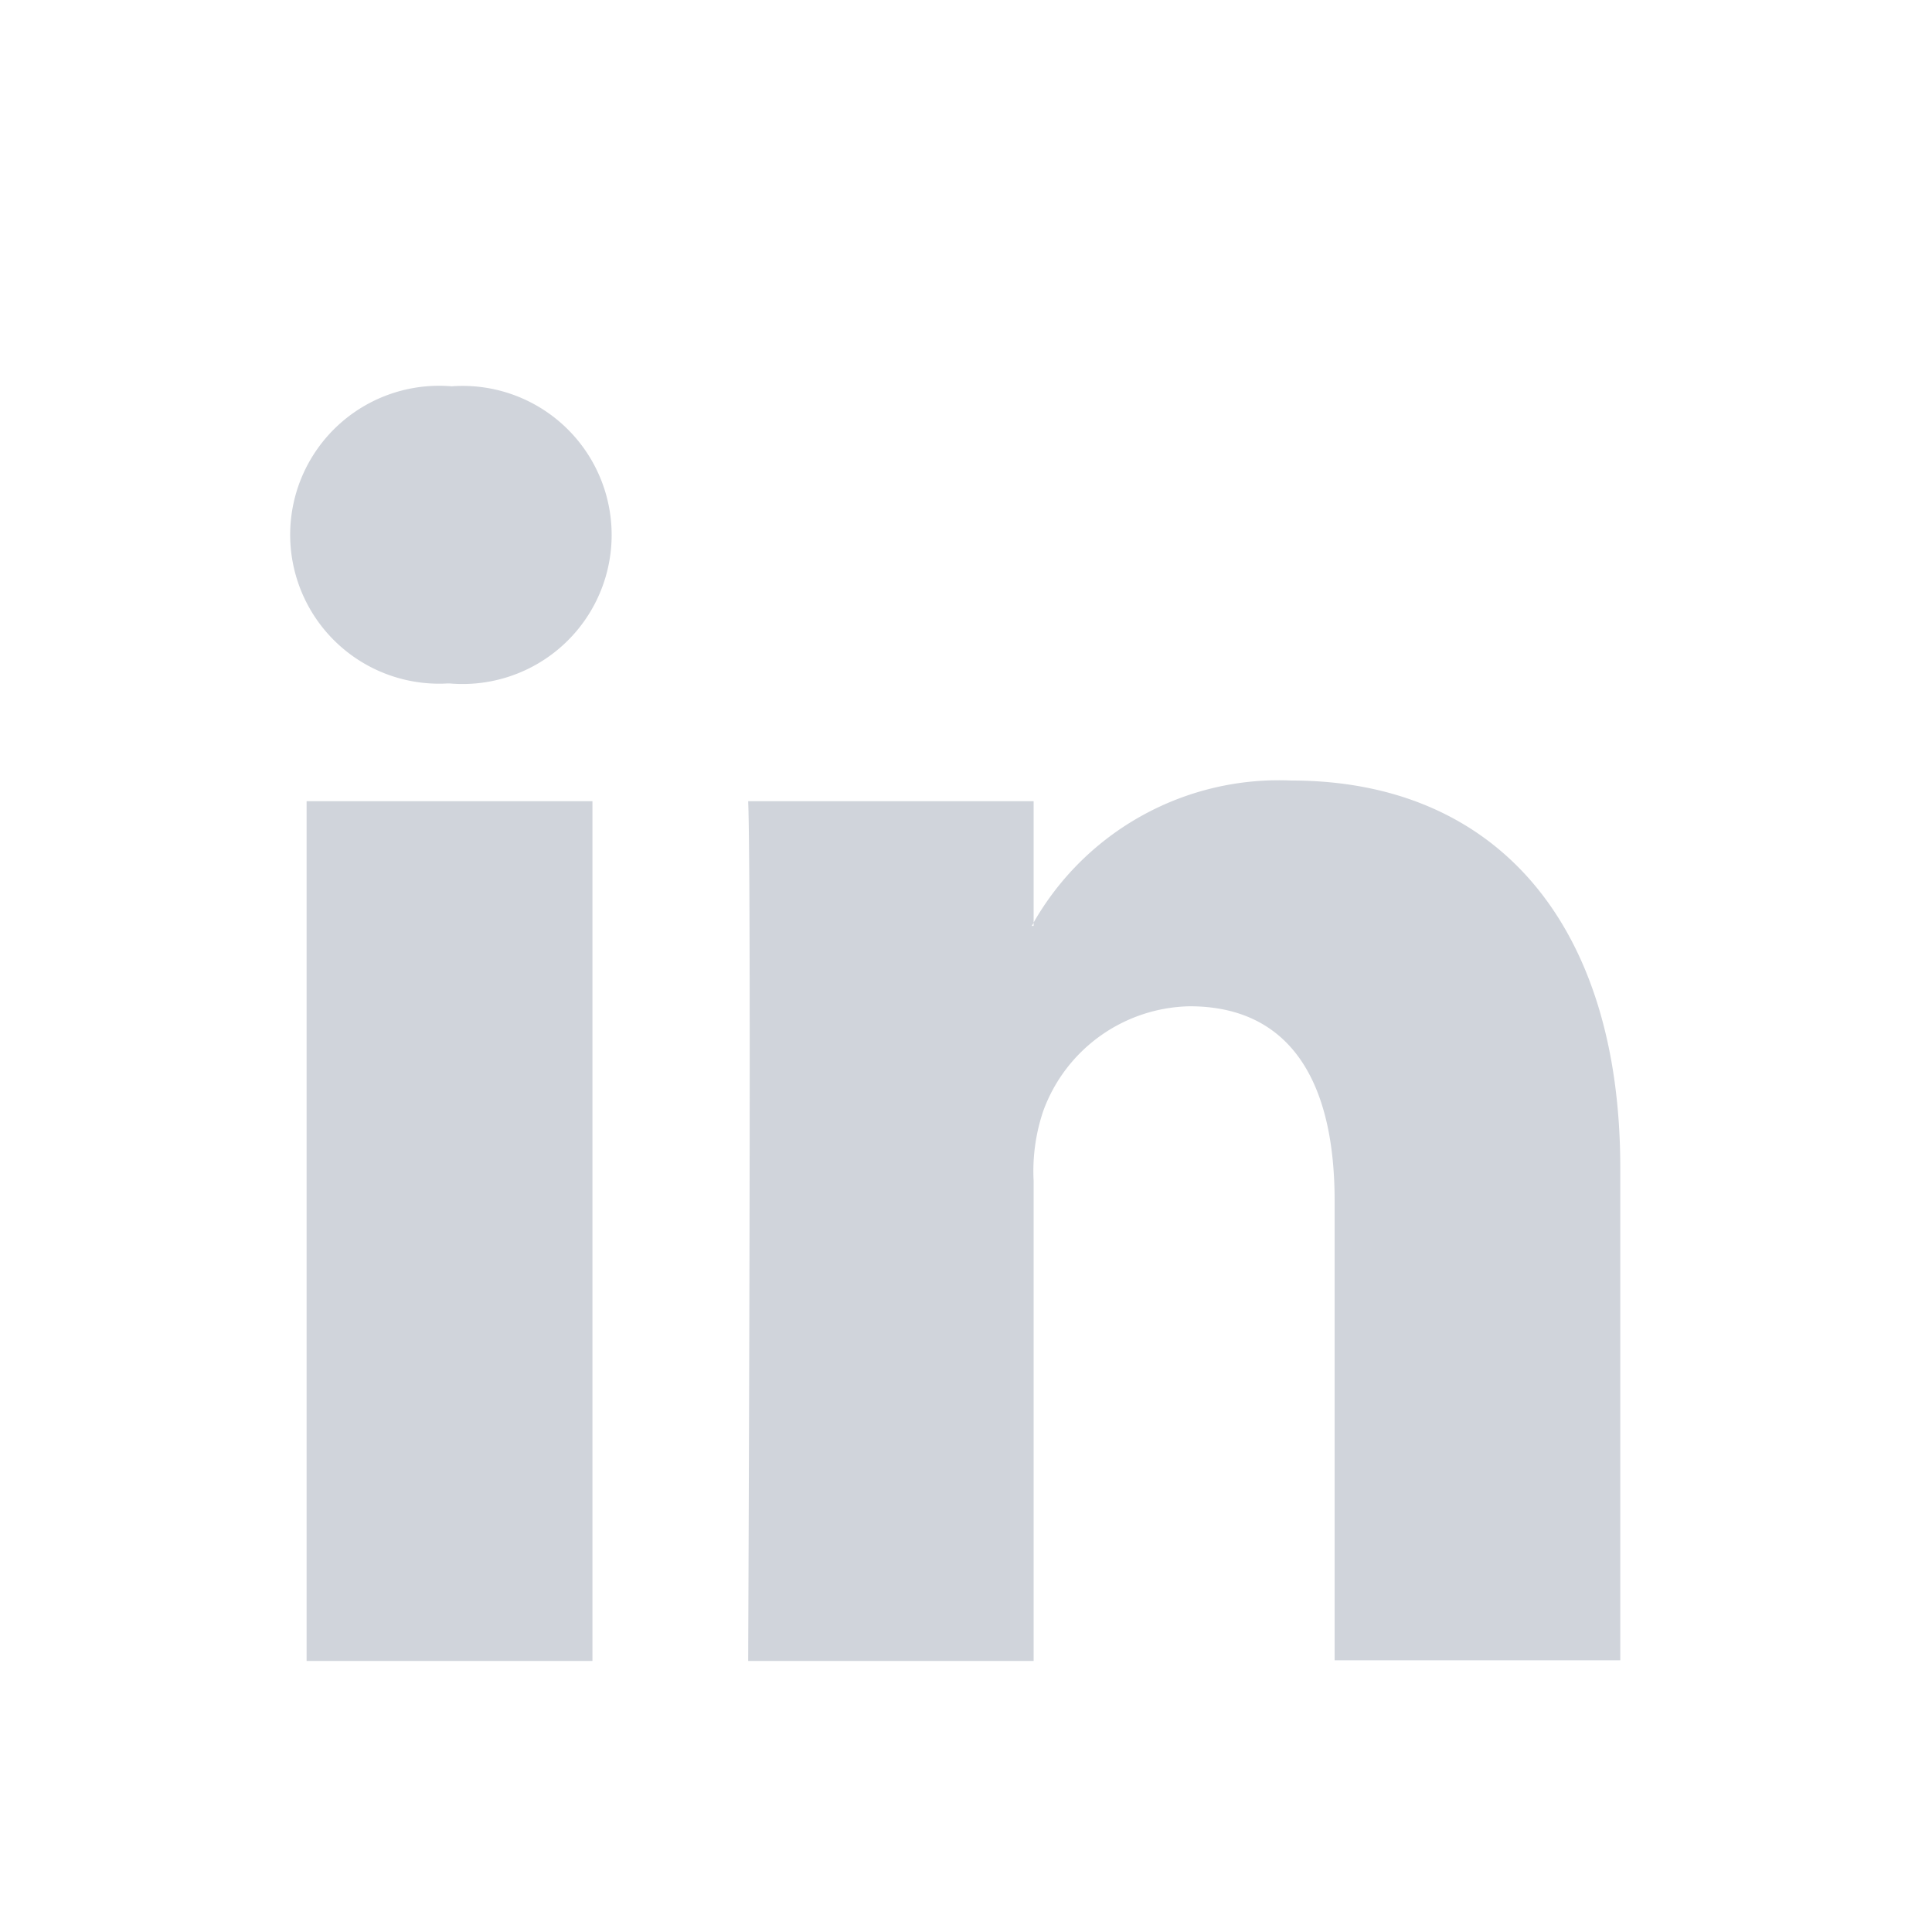 <svg xmlns="http://www.w3.org/2000/svg" width="20" height="20" viewBox="0 0 20 20">
  <g id="linkedin-light" transform="translate(-1080 -2020.769)">
    <rect id="base" width="20" height="20" transform="translate(1080 2020.769)" fill="#d0d4db" opacity="0"/>
    <path id="linkedin-gray" d="M10.1,15.88H7.145c0-.062.036-8.08,0-8.9H10.1v1.26l-.01.016-.01.015h.02V8.236a2.924,2.924,0,0,1,2.668-1.47c2.132,0,3.405,1.5,3.405,4.007v5.1H13.216V11.117c0-1.317-.518-2.014-1.5-2.014A1.647,1.647,0,0,0,10.2,10.186a1.943,1.943,0,0,0-.1.722v4.971Zm-4.568,0H2.574v-8.9H5.533v8.9ZM4.055,5.761h-.02a1.542,1.542,0,1,1,.04-3.076,1.543,1.543,0,1,1-.02,3.076Z" transform="translate(1080.6 2022.083)" fill="#d0d4db"/>
  </g>
</svg>

